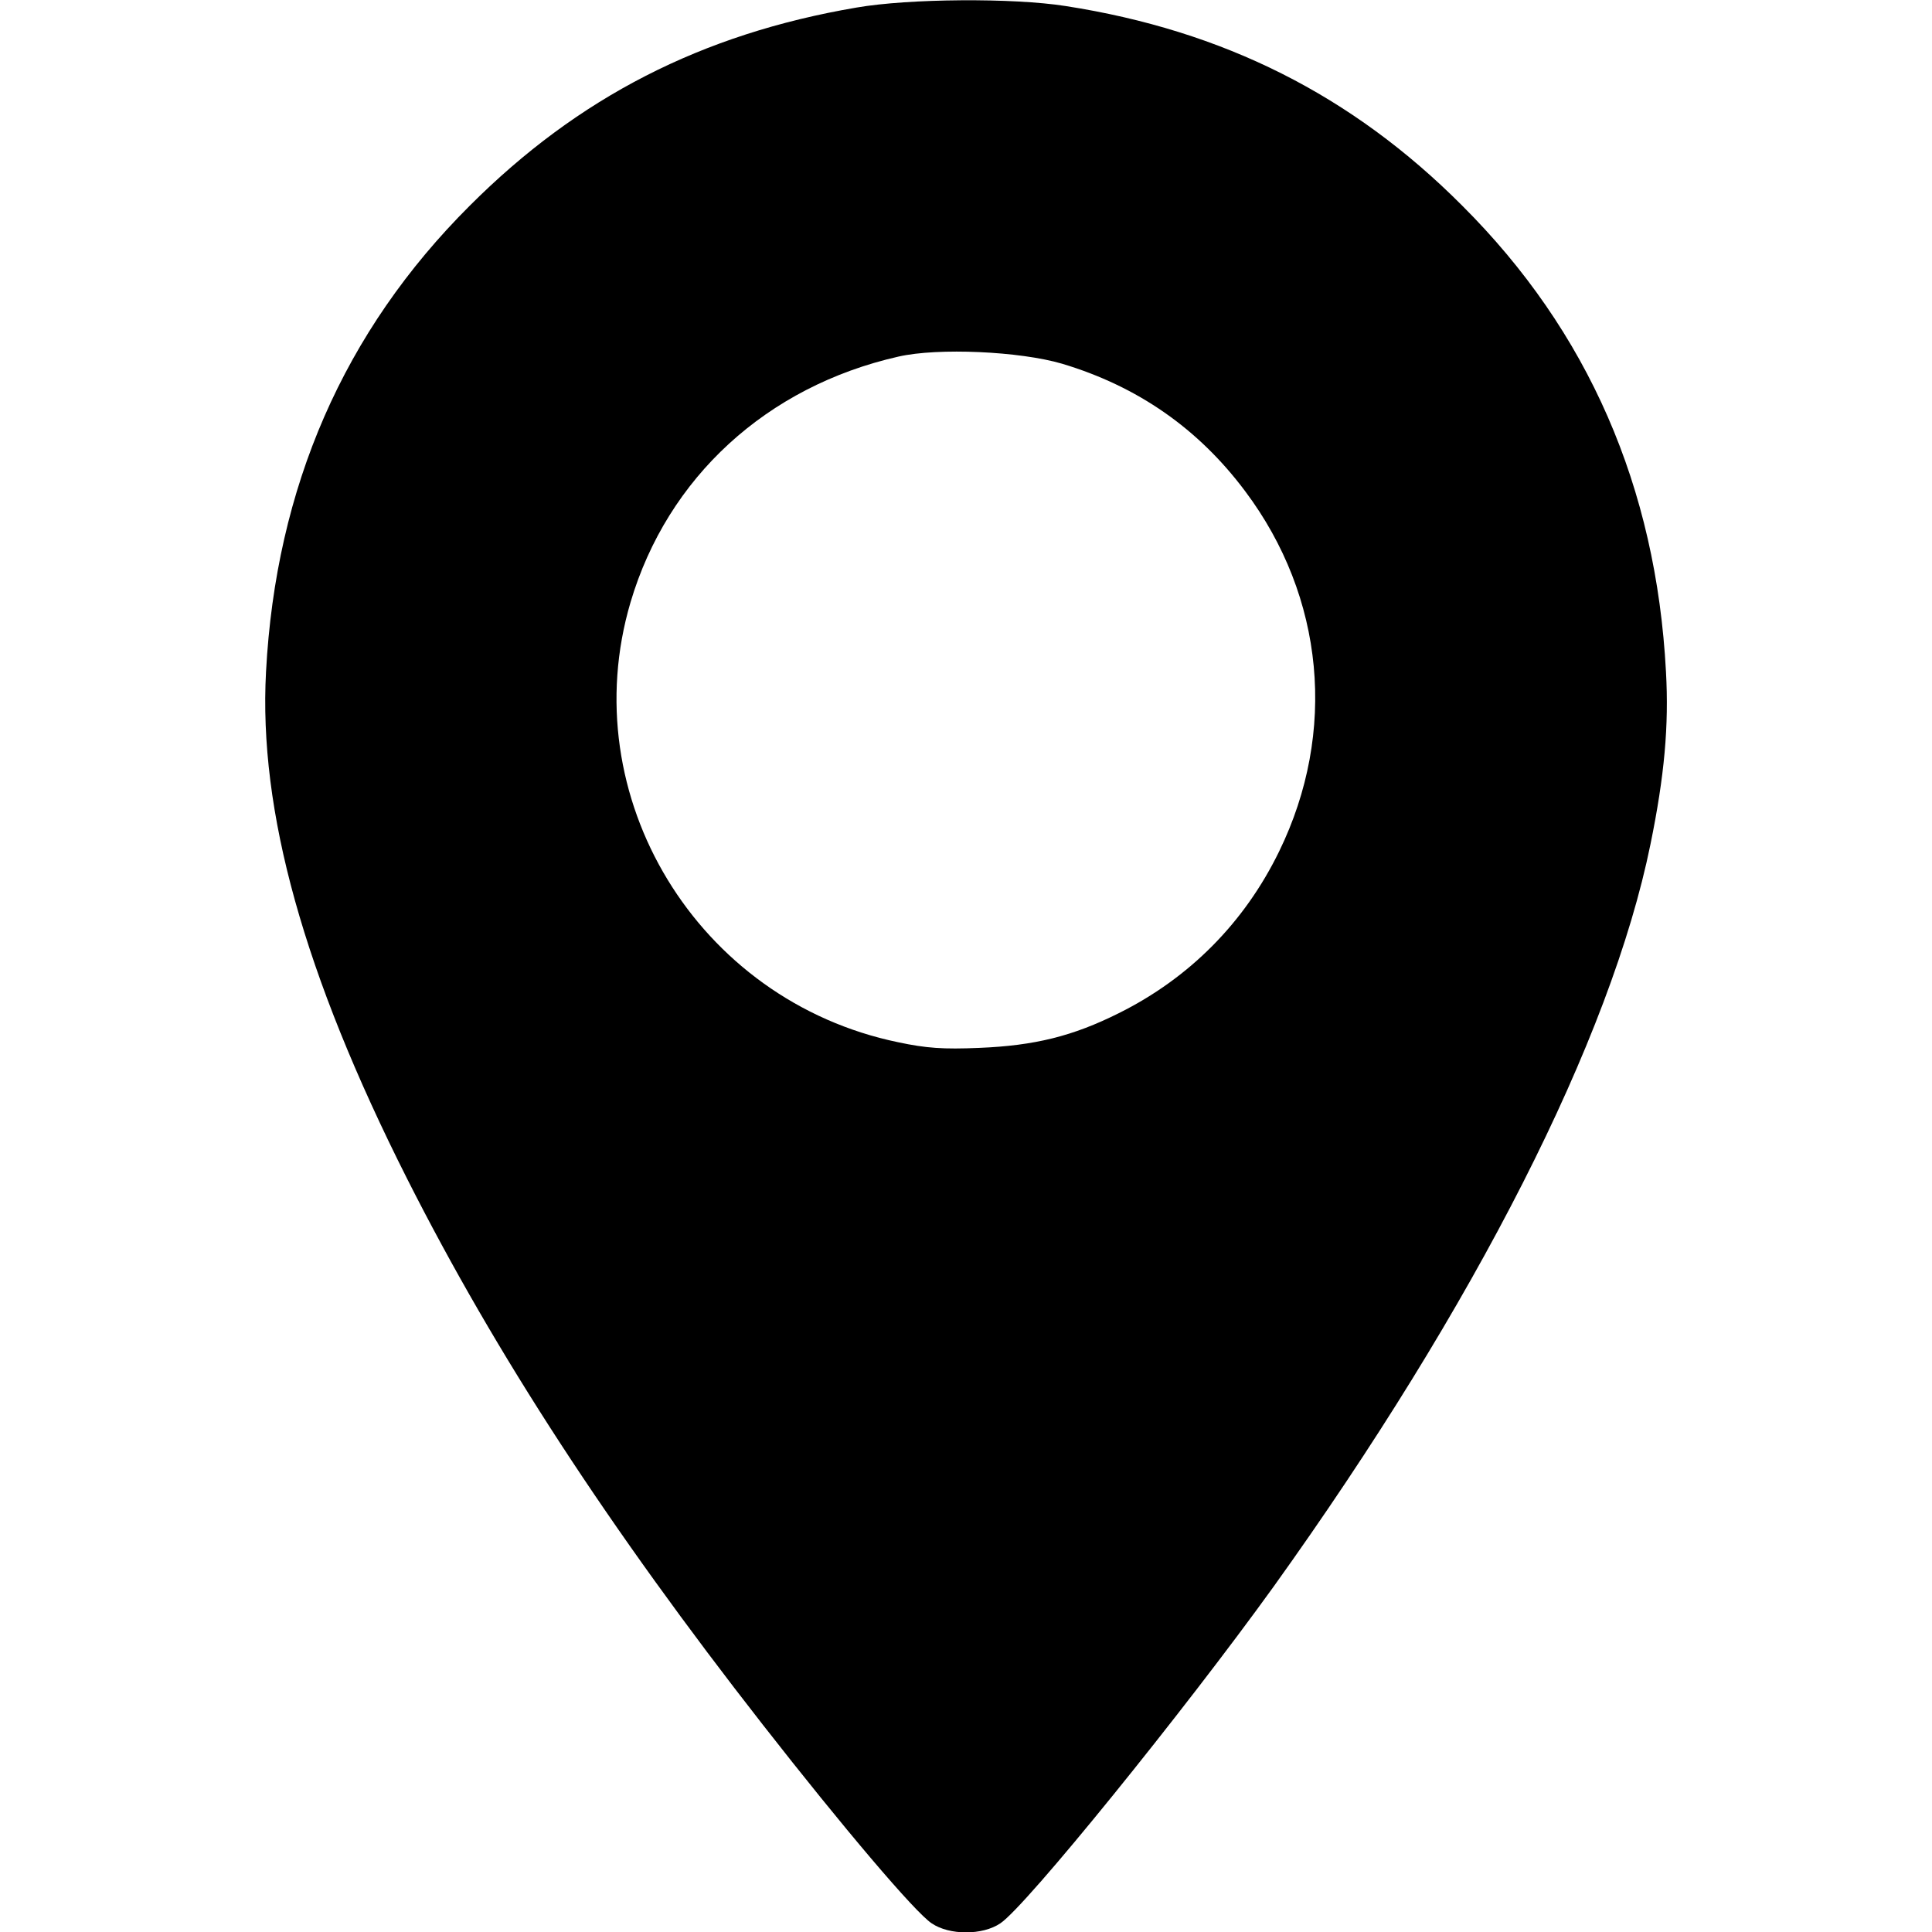 <?xml version="1.0" standalone="no"?>
<!DOCTYPE svg PUBLIC "-//W3C//DTD SVG 20010904//EN"
 "http://www.w3.org/TR/2001/REC-SVG-20010904/DTD/svg10.dtd">
<svg version="1.0" xmlns="http://www.w3.org/2000/svg"
 width="512pt" height="512pt" viewBox="0 0 512 512"
 preserveAspectRatio="xMidYMid meet">
<g transform="translate(0,512) scale(0.1,-0.1)"
fill="#000000" stroke="none">
<path d="M2270 5100 c-411 -70 -738 -238 -1025 -525 -334 -333 -514 -746 -540
-1235 -20 -369 100 -801 374 -1344 235 -465 535 -925 942 -1446 214 -274 404
-498 448 -527 47 -32 135 -32 182 0 68 45 487 563 724 892 535 746 894 1452
999 1968 37 181 49 314 41 457 -26 489 -206 902 -540 1235 -292 293 -633 464
-1051 529 -140 22 -415 20 -554 -4z m545 -944 c200 -60 361 -172 485 -338 210
-280 244 -638 90 -954 -92 -189 -238 -336 -425 -429 -122 -61 -223 -86 -370
-92 -95 -4 -140 -1 -215 15 -532 110 -861 651 -709 1166 98 331 361 572 710
651 105 24 322 14 434 -19z"/>
</g>
</svg>

